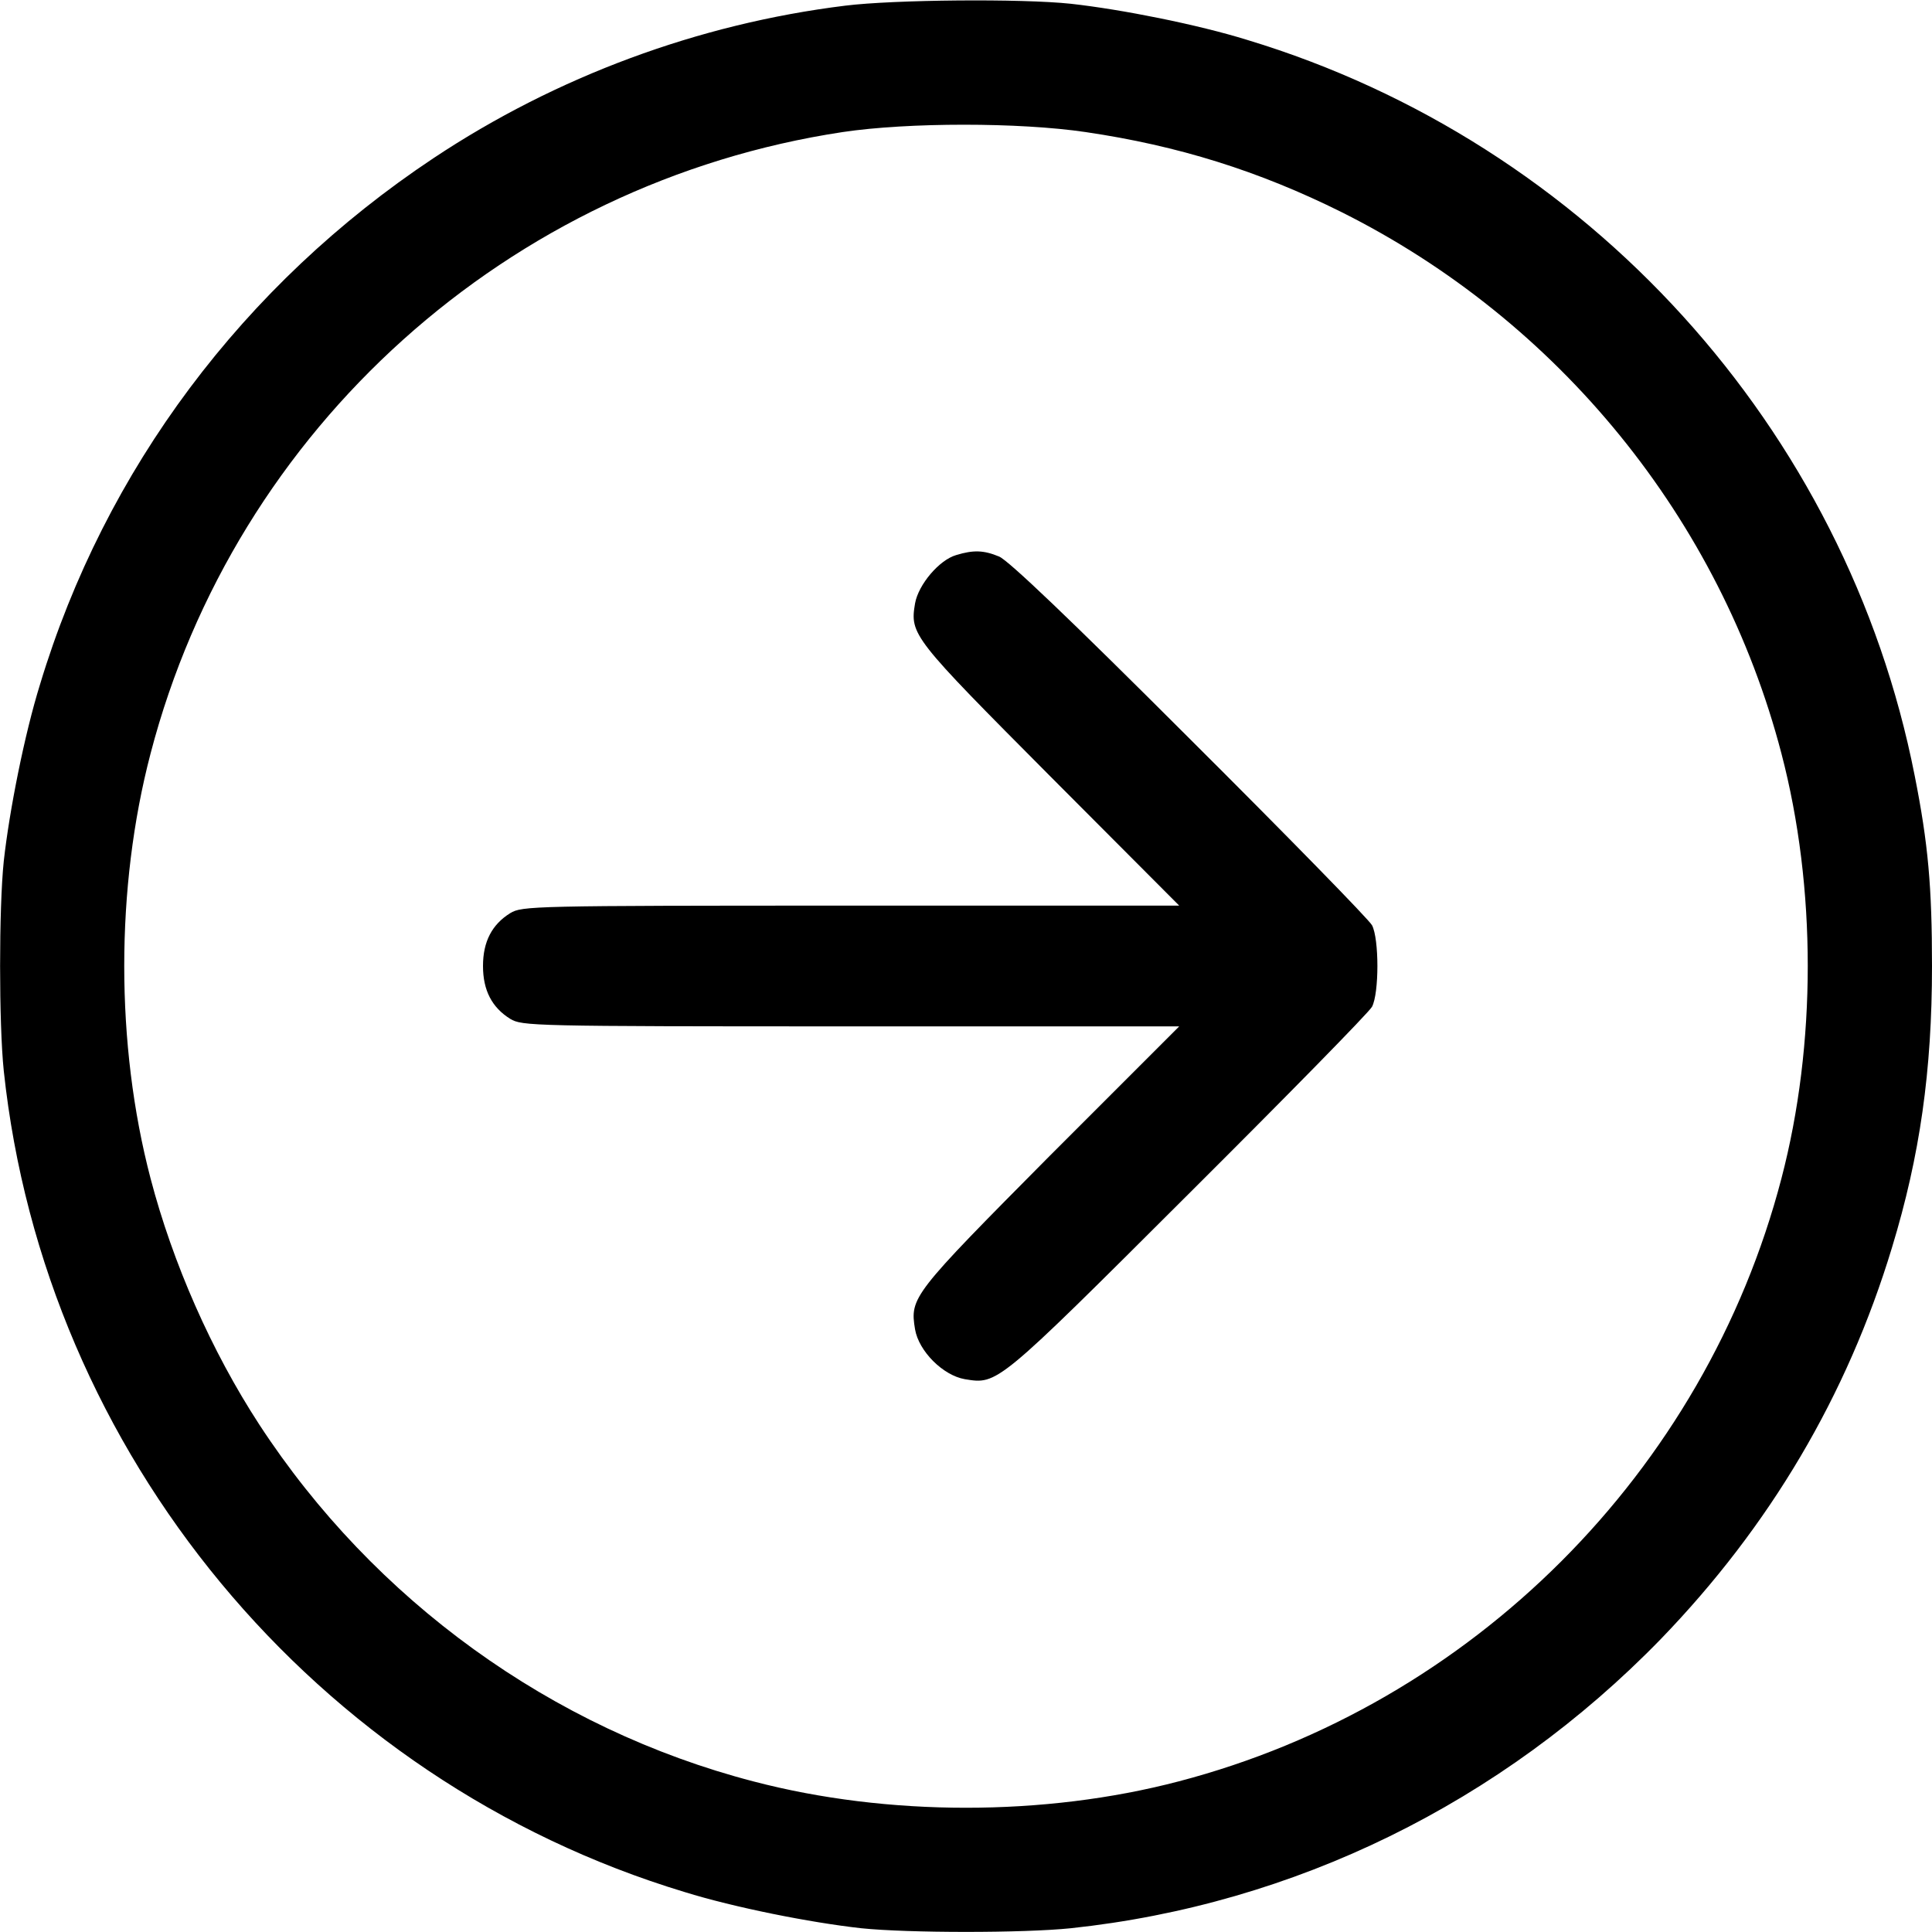 <?xml version="1.0" standalone="no"?>
<!DOCTYPE svg PUBLIC "-//W3C//DTD SVG 20010904//EN"
 "http://www.w3.org/TR/2001/REC-SVG-20010904/DTD/svg10.dtd">
<svg version="1.0" xmlns="http://www.w3.org/2000/svg"
 width="25pt" height="25pt" viewBox="0 0 512 512"
 preserveAspectRatio="xMidYMid meet">
<g transform="translate(0,512) scale(0.1,-0.1)"
fill="#000000" stroke="none">
<path d="M2240 5105 c-389 -48 -766 -188 -1091 -404 -504 -335 -871 -825
-1043 -1395 -41 -132 -81 -333 -96 -468 -13 -125 -13 -431 0 -556 108 -1014
825 -1880 1804 -2176 132 -41 333 -81 468 -96 125 -13 431 -13 556 0 592 63
1141 332 1563 766 289 299 494 645 613 1038 74 243 106 468 106 746 0 209 -10
324 -46 505 -181 920 -867 1676 -1768 1949 -132 41 -333 81 -468 96 -131 14
-469 11 -598 -5z m637 -335 c245 -36 459 -103 678 -212 576 -288 1004 -814
1166 -1435 93 -355 93 -771 0 -1126 -203 -778 -820 -1395 -1598 -1598 -355
-93 -771 -93 -1126 0 -535 139 -1006 480 -1310 946 -127 195 -229 427 -288
652 -93 355 -93 771 0 1126 225 863 949 1513 1834 1647 174 26 468 26 644 0z"/>
<path d="M2534 3649 c-45 -13 -100 -78 -109 -128 -14 -83 -7 -91 358 -458
l342 -343 -870 0 c-850 0 -871 -1 -903 -20 -48 -30 -72 -75 -72 -140 0 -65 24
-110 72 -140 32 -19 53 -20 903 -20 l870 0 -342 -342 c-366 -369 -372 -376
-358 -461 10 -58 74 -122 132 -132 87 -14 83 -18 591 489 260 259 480 483 488
498 19 36 19 180 0 216 -8 15 -225 237 -483 494 -321 321 -480 472 -505 483
-41 17 -68 18 -114 4z"/>
</g>
</svg>
